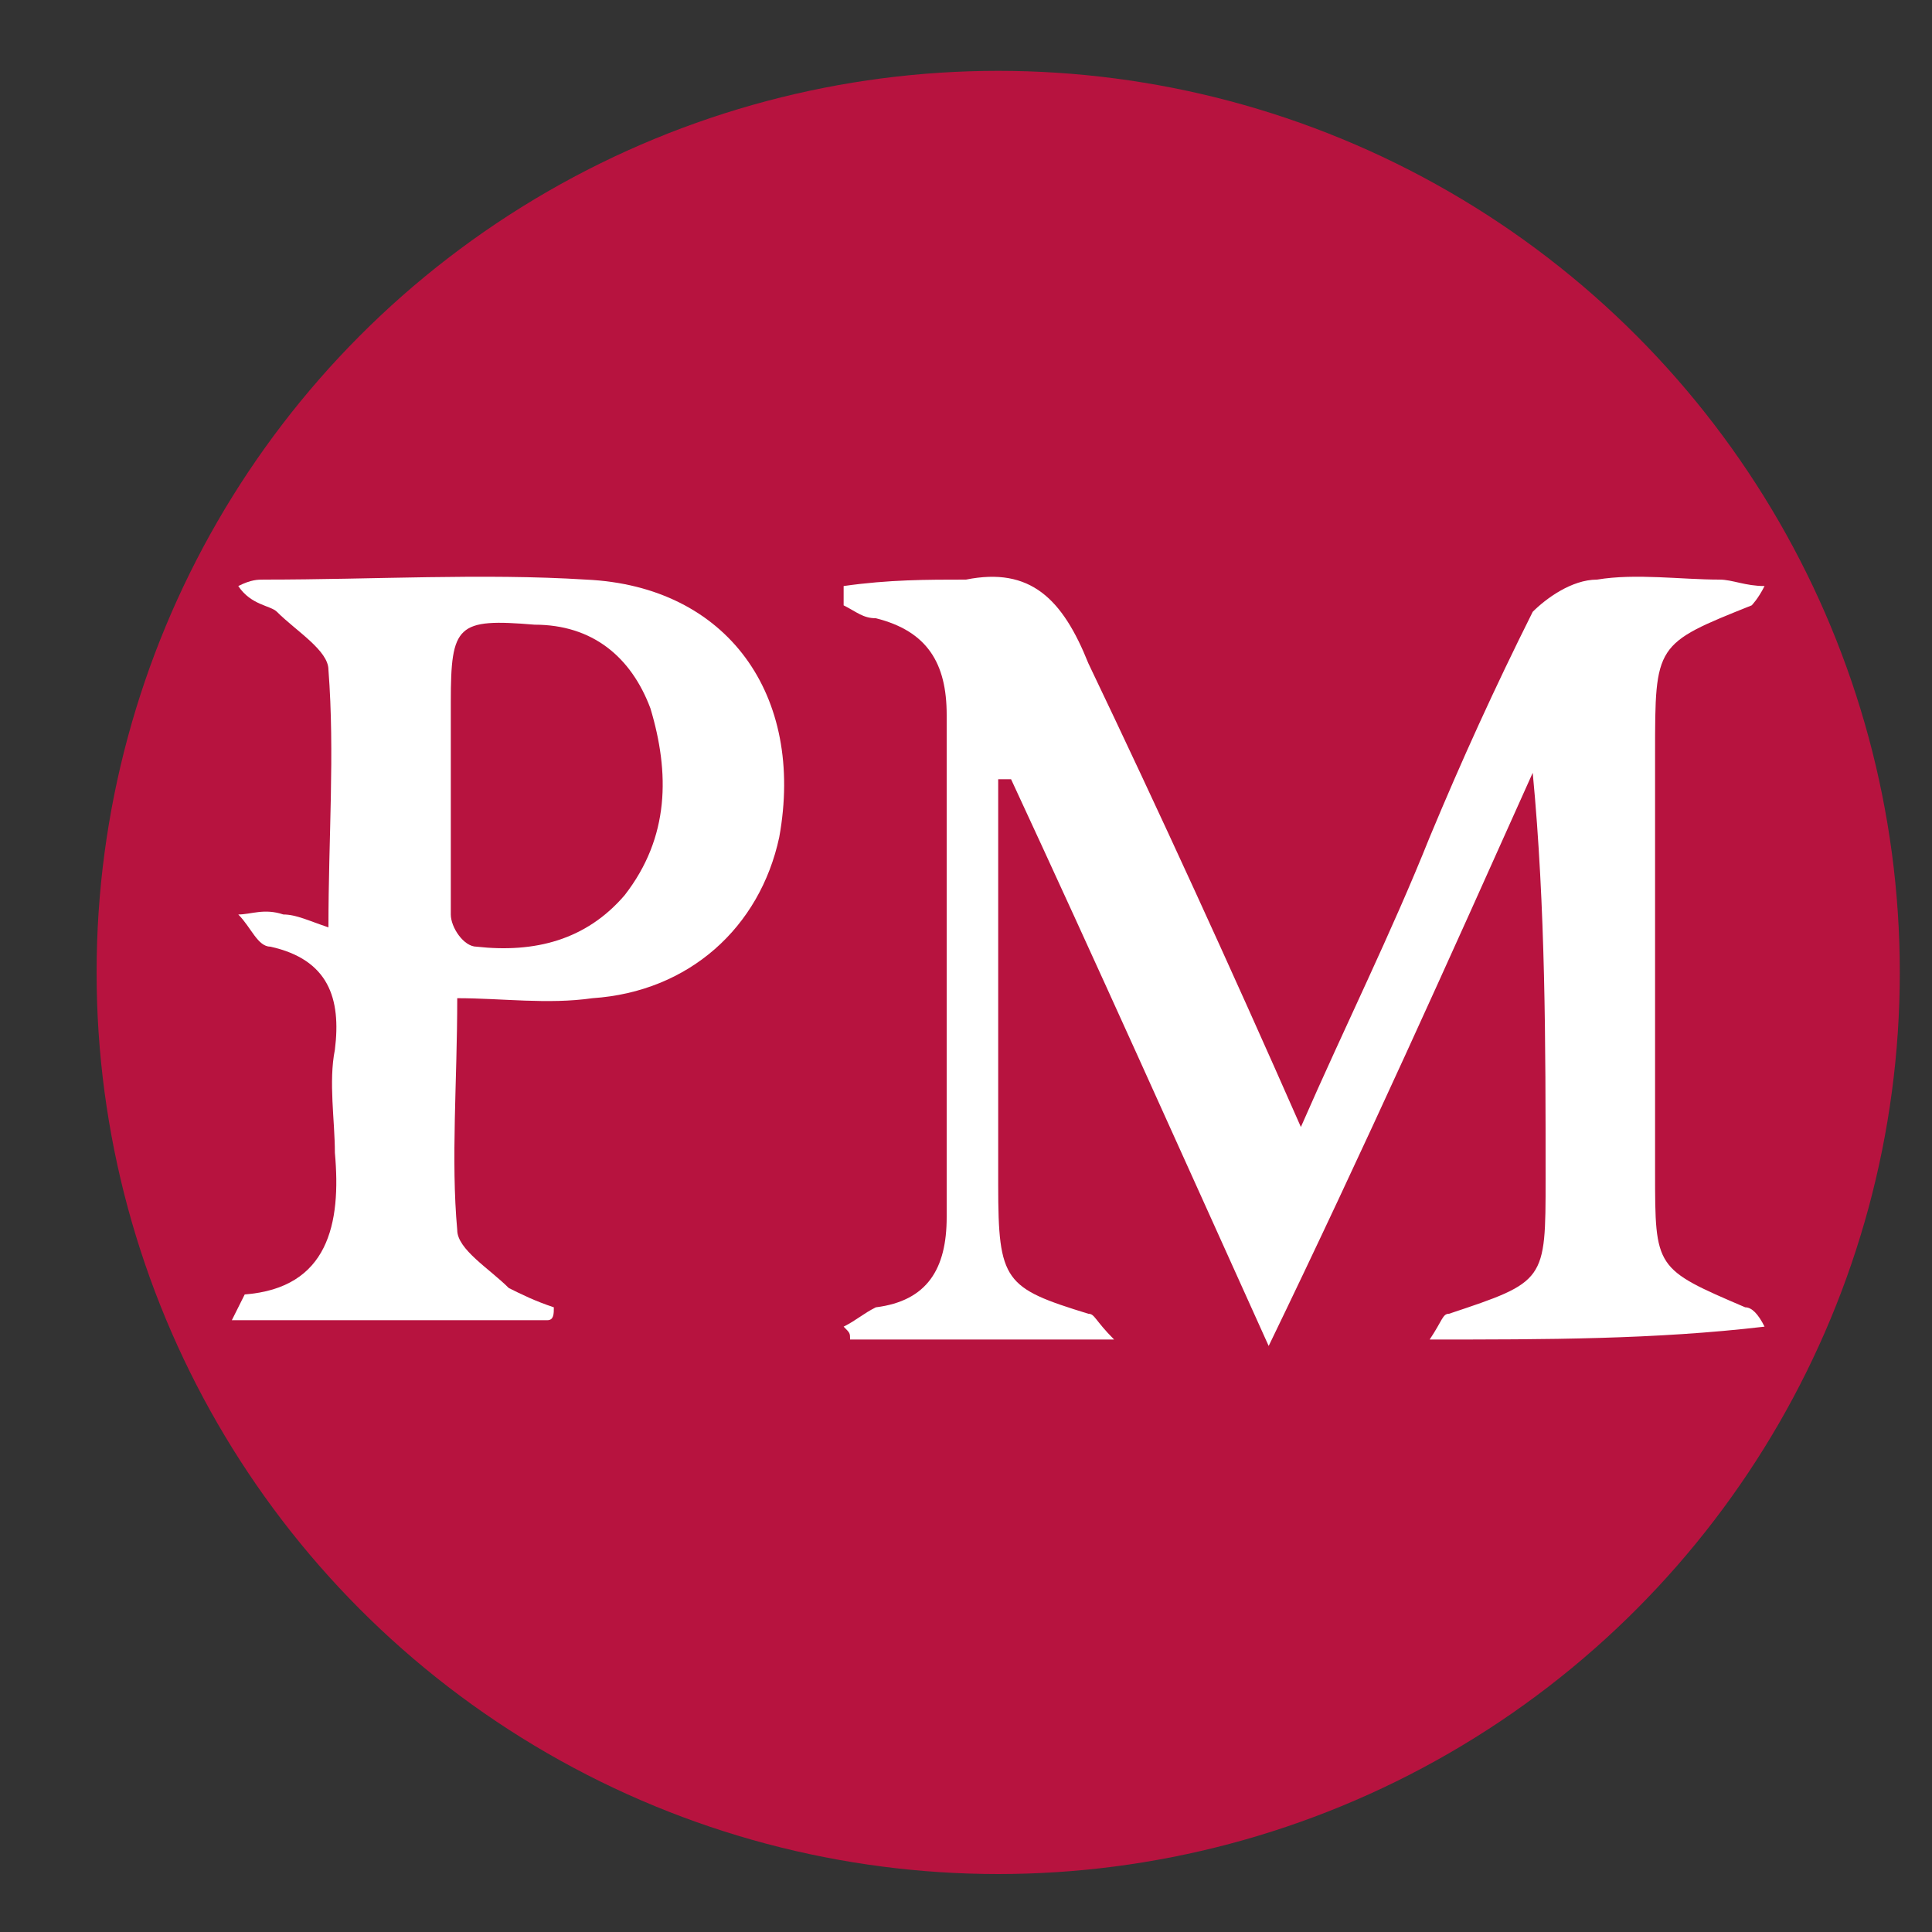 <?xml version="1.0" encoding="utf-8"?>
<!-- Generator: Adobe Illustrator 19.0.0, SVG Export Plug-In . SVG Version: 6.00 Build 0)  -->
<svg version="1.1" id="Layer_1" xmlns="http://www.w3.org/2000/svg" xmlns:xlink="http://www.w3.org/1999/xlink" x="0px" y="0px"
	 viewBox="0 0 30 30" style="enable-background:new 0 0 30 30;" xml:space="preserve">
<rect x="0" y="0" width="30" height="30" fill="#333333" stroke="none"/>
<style type="text/css">
	.st0{fill:#B7133F;}
	.st1{fill:#FFFFFF;}
</style>
<g>
	<circle id="XMLID_5_" class="st0" cx="15.5" cy="15.1" r="14"/>
	<path id="XMLID_4_" class="st1" d="M20.2,17.5c0.7-1.6,1.4-3,2-4.5c0.5-1.2,1-2.3,1.6-3.5C24,9.3,24.4,9,24.8,9
		c0.6-0.1,1.3,0,1.9,0c0.2,0,0.4,0.1,0.7,0.1c-0.1,0.2-0.2,0.3-0.2,0.3c-1.5,0.6-1.5,0.6-1.5,2.3c0,2.2,0,4.3,0,6.5
		c0,1.5,0,1.5,1.4,2.1c0.1,0,0.2,0.1,0.3,0.3c-1.7,0.2-3.4,0.2-5.2,0.2c0.2-0.3,0.2-0.4,0.3-0.4c1.5-0.5,1.5-0.5,1.5-2.1
		c0-2.1,0-4.2-0.2-6.3c-1.3,2.9-2.6,5.8-4.1,8.9c-1.4-3.1-2.7-6-4-8.8c-0.1,0-0.1,0-0.2,0c0,0.4,0,0.8,0,1.2c0,1.7,0,3.4,0,5.1
		c0,1.5,0.1,1.6,1.4,2c0.1,0,0.1,0.1,0.4,0.4c-1.5,0-2.8,0-4.1,0c0-0.1,0-0.1-0.1-0.2c0.2-0.1,0.3-0.2,0.5-0.3
		c0.8-0.1,1.1-0.6,1.1-1.4c0-2.6,0-5.2,0-7.8c0-0.8-0.3-1.3-1.1-1.5c-0.2,0-0.3-0.1-0.5-0.2c0-0.1,0-0.2,0-0.3C13.8,9,14.4,9,15,9
		c1-0.2,1.5,0.3,1.9,1.3C18,12.6,19.1,15,20.2,17.5z"/>
	<path id="XMLID_1_" class="st1" d="M3.6,20.5c0.1-0.2,0.2-0.4,0.2-0.4c1.3-0.1,1.5-1.1,1.4-2.2c0-0.5-0.1-1.1,0-1.6
		c0.1-0.8-0.1-1.4-1-1.6c-0.2,0-0.3-0.3-0.5-0.5c0.2,0,0.4-0.1,0.7,0c0.2,0,0.4,0.1,0.7,0.2c0-1.4,0.1-2.7,0-4
		c0-0.3-0.5-0.6-0.8-0.9C4.2,9.4,3.9,9.4,3.7,9.1C3.9,9,4,9,4.1,9c1.7,0,3.4-0.1,5,0c2.2,0.1,3.4,1.8,3,4c-0.3,1.4-1.4,2.4-2.9,2.5
		c-0.7,0.1-1.4,0-2.1,0c0,1.3-0.1,2.5,0,3.6c0,0.3,0.5,0.6,0.8,0.9c0.2,0.1,0.4,0.2,0.7,0.3c0,0.1,0,0.2-0.1,0.2
		C7,20.5,5.4,20.5,3.6,20.5z M7,12.3L7,12.3c0,0.6,0,1.3,0,1.9c0,0.2,0.2,0.5,0.4,0.5c0.9,0.1,1.7-0.1,2.3-0.8
		c0.7-0.9,0.7-1.9,0.4-2.9c-0.3-0.8-0.9-1.3-1.8-1.3C7.1,9.6,7,9.7,7,10.9C7,11.4,7,11.8,7,12.3z"/>
</g>
</svg>
